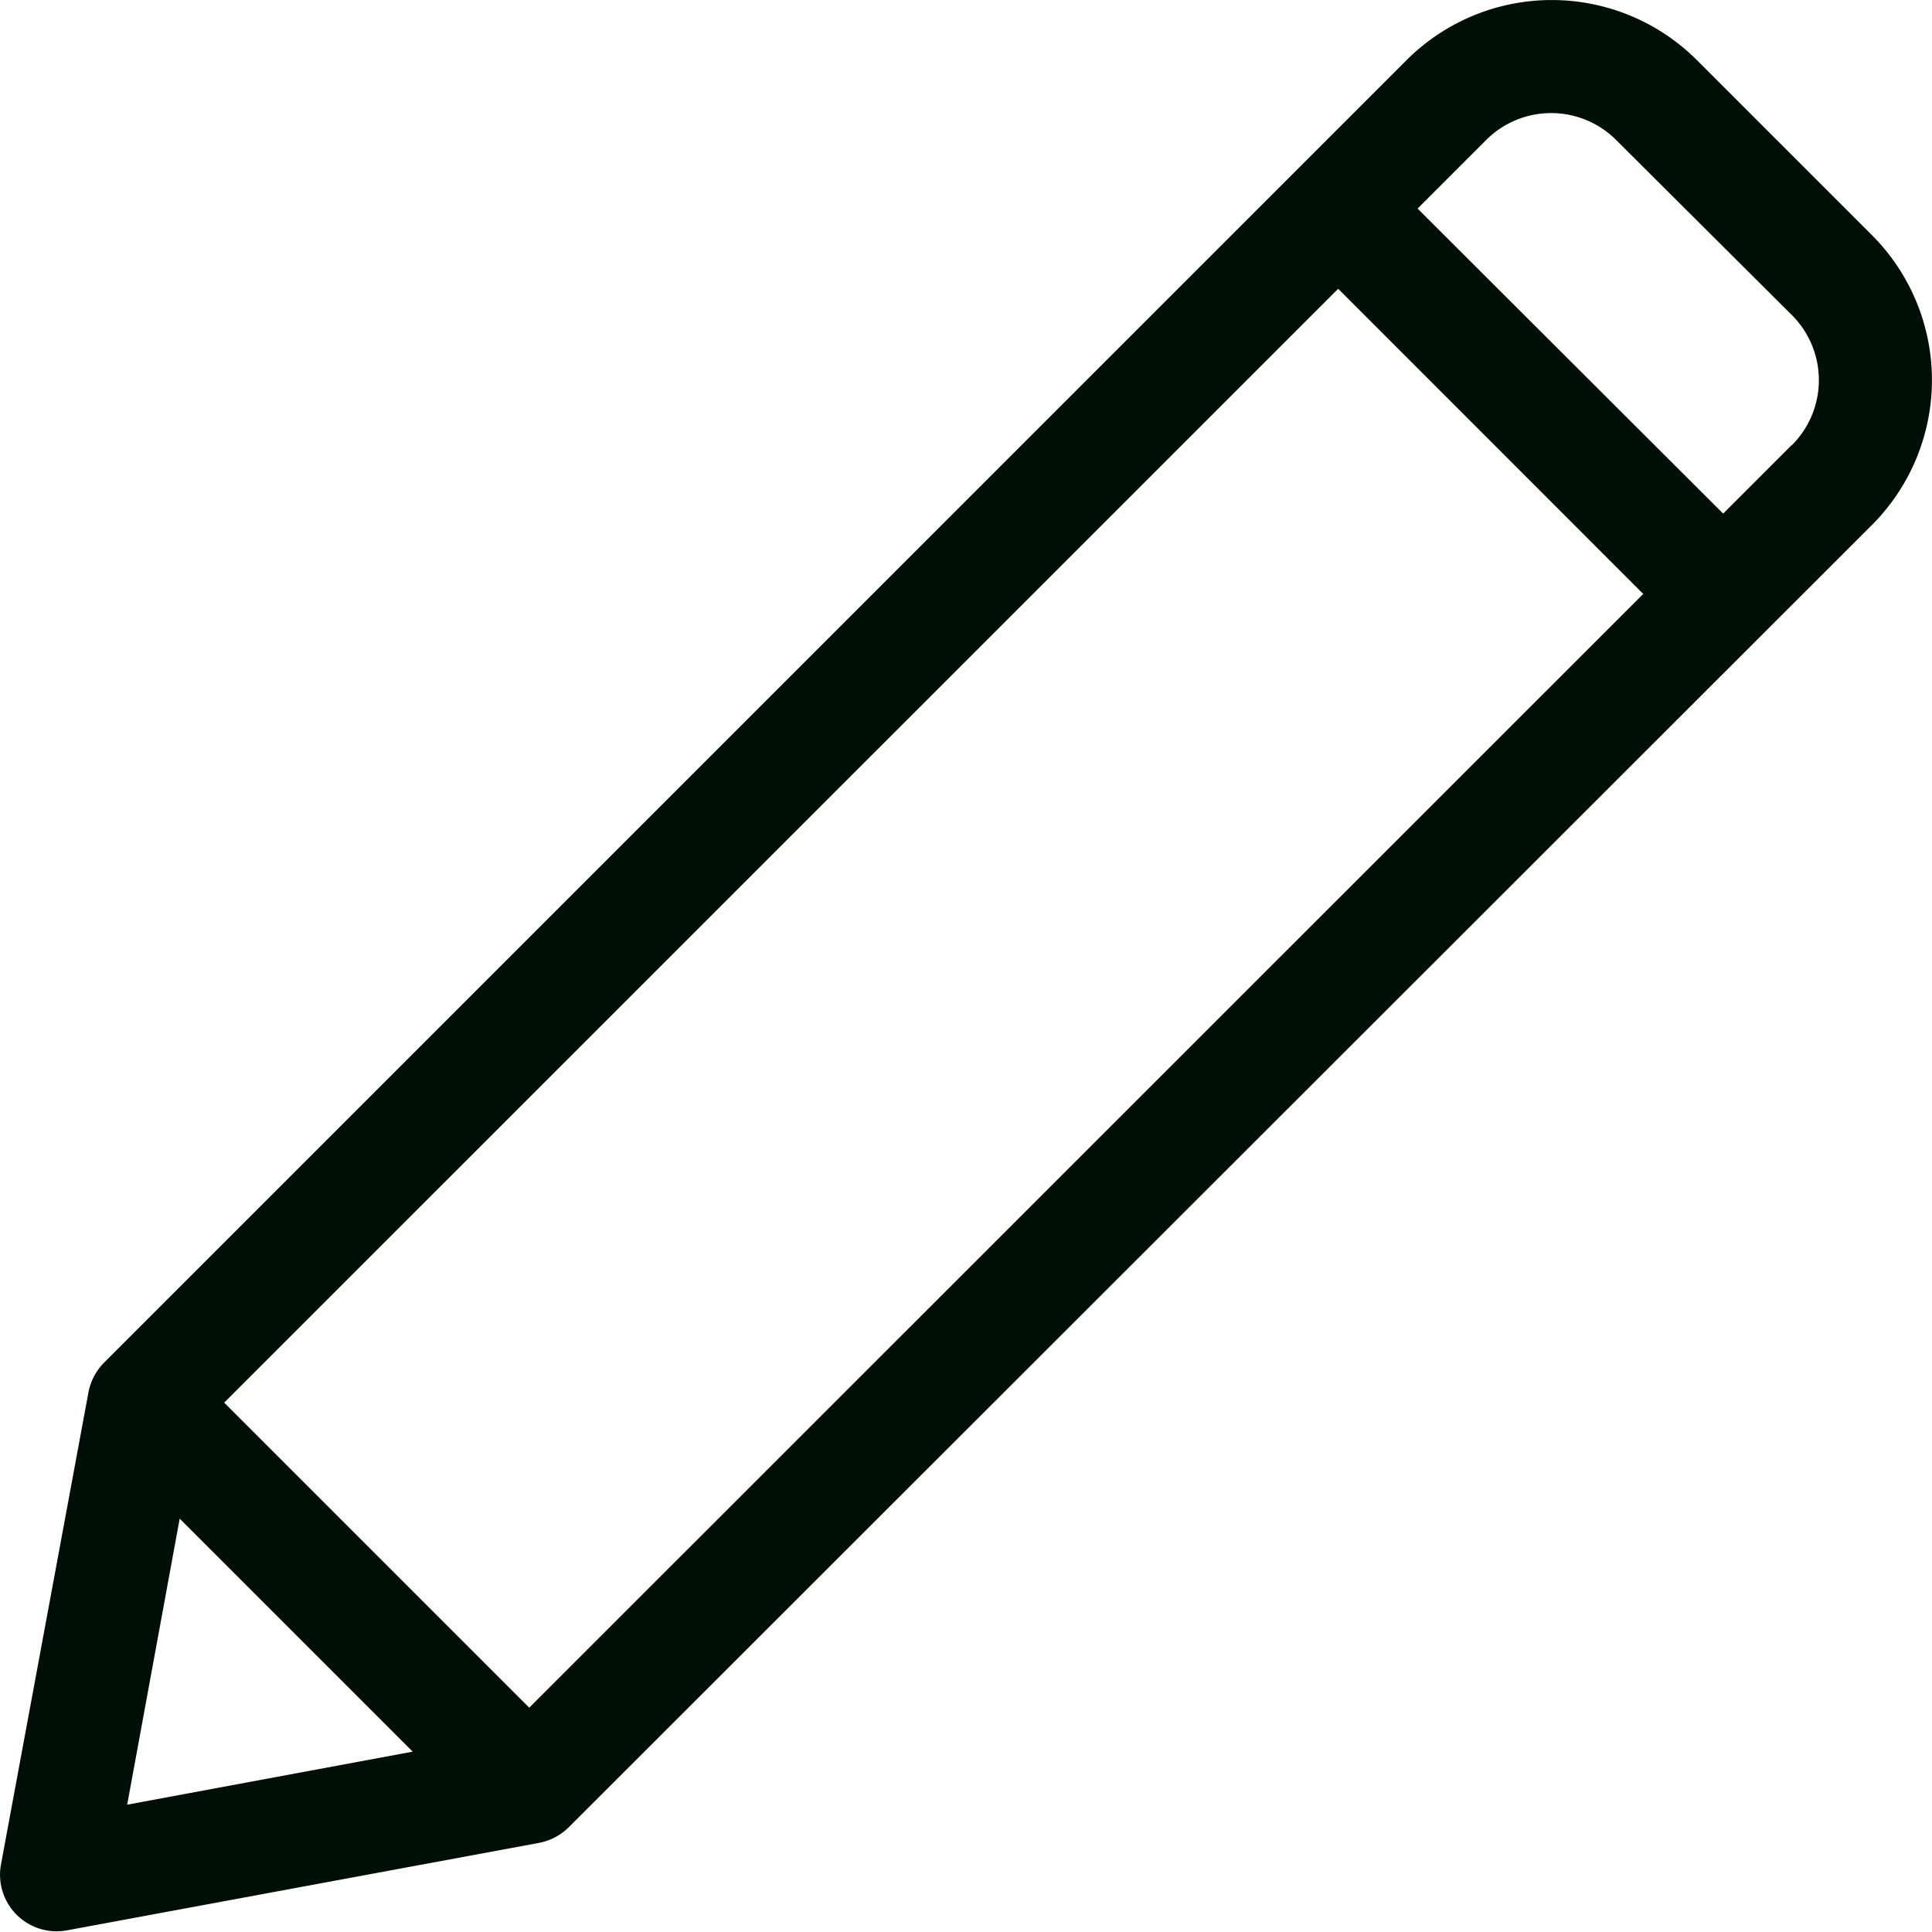 <svg id="Group_6714" data-name="Group 6714" xmlns="http://www.w3.org/2000/svg" width="14.719" height="14.719" viewBox="0 0 14.719 14.719">
  <path id="Path_4913" data-name="Path 4913" d="M14.261,1.791,12.927.457a1.565,1.565,0,0,0-2.21,0L.793,10.381a.439.439,0,0,0-.119.226l-.667,3.6a.431.431,0,0,0,.5.5l3.6-.667a.439.439,0,0,0,.226-.119L14.261,4A1.562,1.562,0,0,0,14.261,1.791ZM.969,13.749l.4-2.179,1.775,1.775Zm3.063-.739L1.708,10.686,10.195,2.2l2.324,2.325Zm9.618-9.619-.522.522L10.8,1.589l.522-.522a.7.7,0,0,1,.991,0L13.651,2.4A.7.7,0,0,1,13.651,3.392Z" transform="translate(0 0)" fill="#000f08"/>
</svg>
